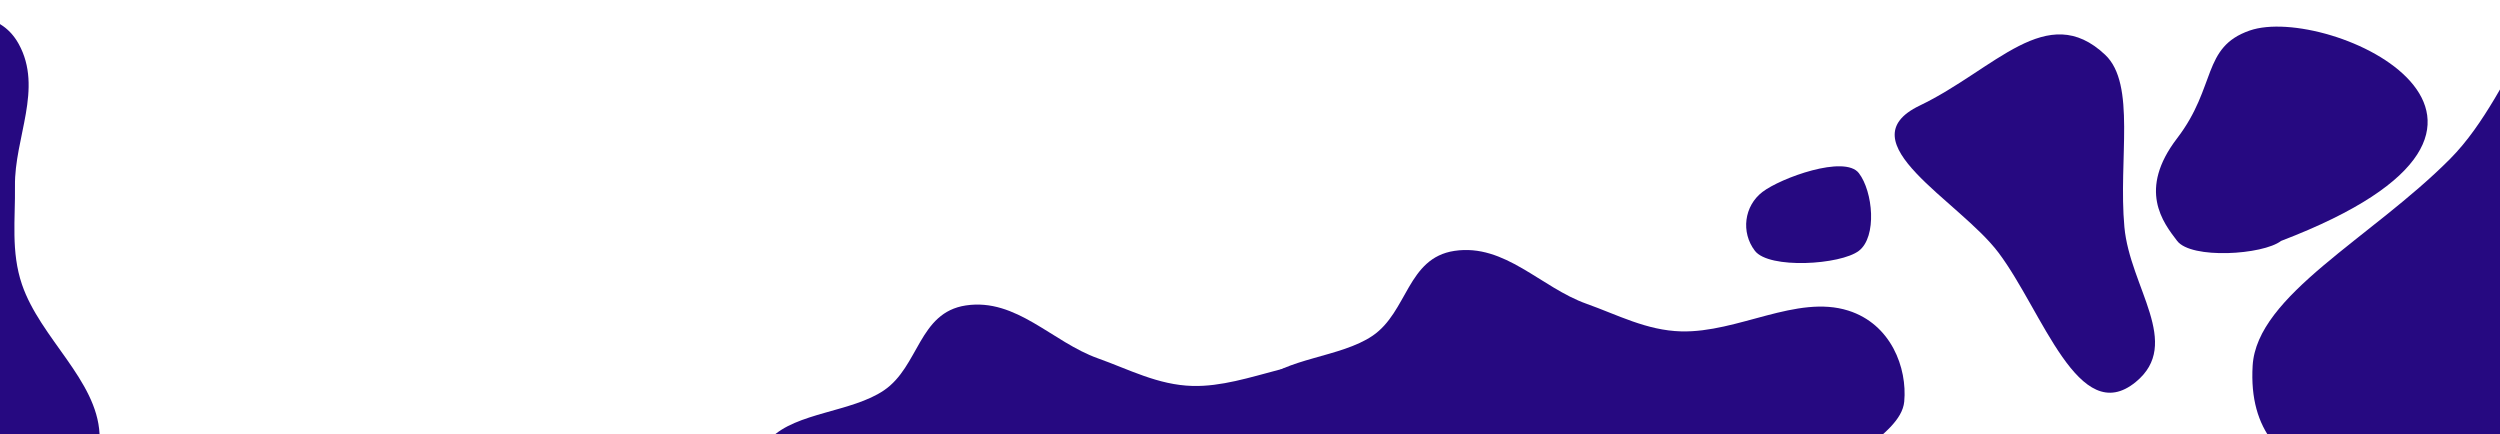 <svg width="1440" height="250" viewBox="0 0 1440 250" fill="none" xmlns="http://www.w3.org/2000/svg">
<path fill-rule="evenodd" clip-rule="evenodd" d="M773.115 318.372C777.191 342.364 828.213 350.939 834.431 374.661C839.787 395.091 824.814 418.698 803.201 433.139C781.154 447.87 745.716 444.08 717.994 452.46C692.963 460.027 673.366 484.129 647.063 480.34C616.126 475.884 613.228 435.53 581.835 432.848C544.927 429.695 509.554 481.909 480.126 466.078C449.923 449.831 500.822 411.885 493.356 385.25C489.095 370.045 458.823 366.09 448.322 352.607C437.04 338.123 431.387 321.463 430.656 304.75C429.879 286.976 429.462 267.187 443.941 252.45C458.589 237.541 490.7 237.406 509.178 224.828C529.434 211.04 529.143 179.997 556.355 175.929C585.483 171.575 606.134 197.077 632.404 206.406C650.116 212.697 667.002 221.789 686.944 222.307C719.599 223.155 753.494 200.985 783.158 210.322C807.847 218.094 817.221 243.346 815.417 262.747C813.461 283.797 769.572 297.52 773.115 318.372Z" fill="#260981"/>
<path fill-rule="evenodd" clip-rule="evenodd" d="M1054.54 286.944C1058.61 310.936 1109.63 319.511 1115.85 343.233C1121.21 363.663 1106.24 387.27 1084.62 401.711C1062.58 416.442 1027.14 412.652 999.416 421.032C974.384 428.599 954.788 452.701 928.485 448.913C897.548 444.456 894.65 404.102 863.257 401.42C826.349 398.267 790.976 450.482 761.548 434.651C731.345 418.403 782.244 380.458 774.778 353.823C770.517 338.618 740.245 334.662 729.744 321.18C718.462 306.695 712.809 290.036 712.078 273.322C711.301 255.548 710.884 235.759 725.363 221.022C740.011 206.113 772.122 205.978 790.6 193.401C810.856 179.612 810.565 148.57 837.776 144.501C866.905 140.147 887.556 165.649 913.826 174.979C931.538 181.269 948.424 190.361 968.366 190.879C1001.02 191.728 1034.92 169.557 1064.58 178.895C1089.27 186.666 1098.64 211.918 1096.84 231.319C1094.88 252.369 1050.99 266.092 1054.54 286.944Z" fill="#260981"/>
<path fill-rule="evenodd" clip-rule="evenodd" d="M-47.469 278.068C-68.549 290.227 -58.859 341.049 -78.942 355.123C-96.238 367.245 -123.577 361.408 -144.628 346.161C-166.103 330.607 -174.863 296.06 -192.355 272.978C-208.149 252.136 -237.559 242.136 -243.147 216.156C-249.719 185.599 -212.886 168.858 -221.281 138.49C-231.15 102.786 -292.403 87.762 -287.785 54.667C-283.045 20.7 -229.777 55.241 -207.396 38.985C-194.62 29.705 -201.43 -0.055 -192.438 -14.587C-182.776 -30.199 -169.119 -41.289 -153.701 -47.782C-137.305 -54.688 -118.895 -61.955 -100.044 -53.499C-80.974 -44.946 -69.689 -14.882 -51.474 -1.927C-31.505 12.275 -2.499 1.215 10.772 25.317C24.977 51.117 8.241 79.343 8.621 107.217C8.878 126.011 6.221 145.005 12.665 163.884C23.217 194.799 55.784 218.877 57.337 249.937C58.63 275.788 38.209 293.353 19.39 298.404C-1.028 303.884 -29.147 267.499 -47.469 278.068Z" fill="#260981"/>
<path d="M1230.16 220.051C1197.35 246.863 1176.64 179.517 1151.21 145.624C1128.66 115.565 1062.33 81.669 1105.76 60.811C1149.19 39.953 1179.01 -0.076 1212.57 31.56C1230.52 48.479 1220.11 91.934 1223.65 130.75C1226.83 165.572 1257.24 197.924 1230.16 220.051Z" fill="#260981"/>
<path d="M1517.21 -11.249C1585.87 1.835 1522.65 99.357 1506.73 167.41C1492.62 227.764 1520.02 347.543 1447.65 314.719C1375.27 281.895 1293.07 286.592 1297.52 210.652C1299.91 170.04 1365.87 137.169 1411.2 91.577C1451.87 50.675 1460.56 -22.046 1517.21 -11.249Z" fill="#260981"/>
<path d="M1070.71 144.47C1060.16 152.546 1018.97 155.119 1010.82 144.47C1002.67 133.821 1004.62 118.641 1015.17 110.565C1025.72 102.489 1062.56 89.077 1070.71 99.727C1078.87 110.376 1081.26 136.394 1070.71 144.47Z" fill="#260981"/>
<path d="M1313.92 138.76C1303.37 146.836 1262.18 149.409 1254.03 138.76C1245.88 128.11 1231.24 109.387 1254.03 79.637C1276.81 49.886 1268.22 27.181 1295.82 17.59C1341.01 1.883 1491.33 70.912 1313.92 138.76Z" fill="#260981"/>
</svg>
